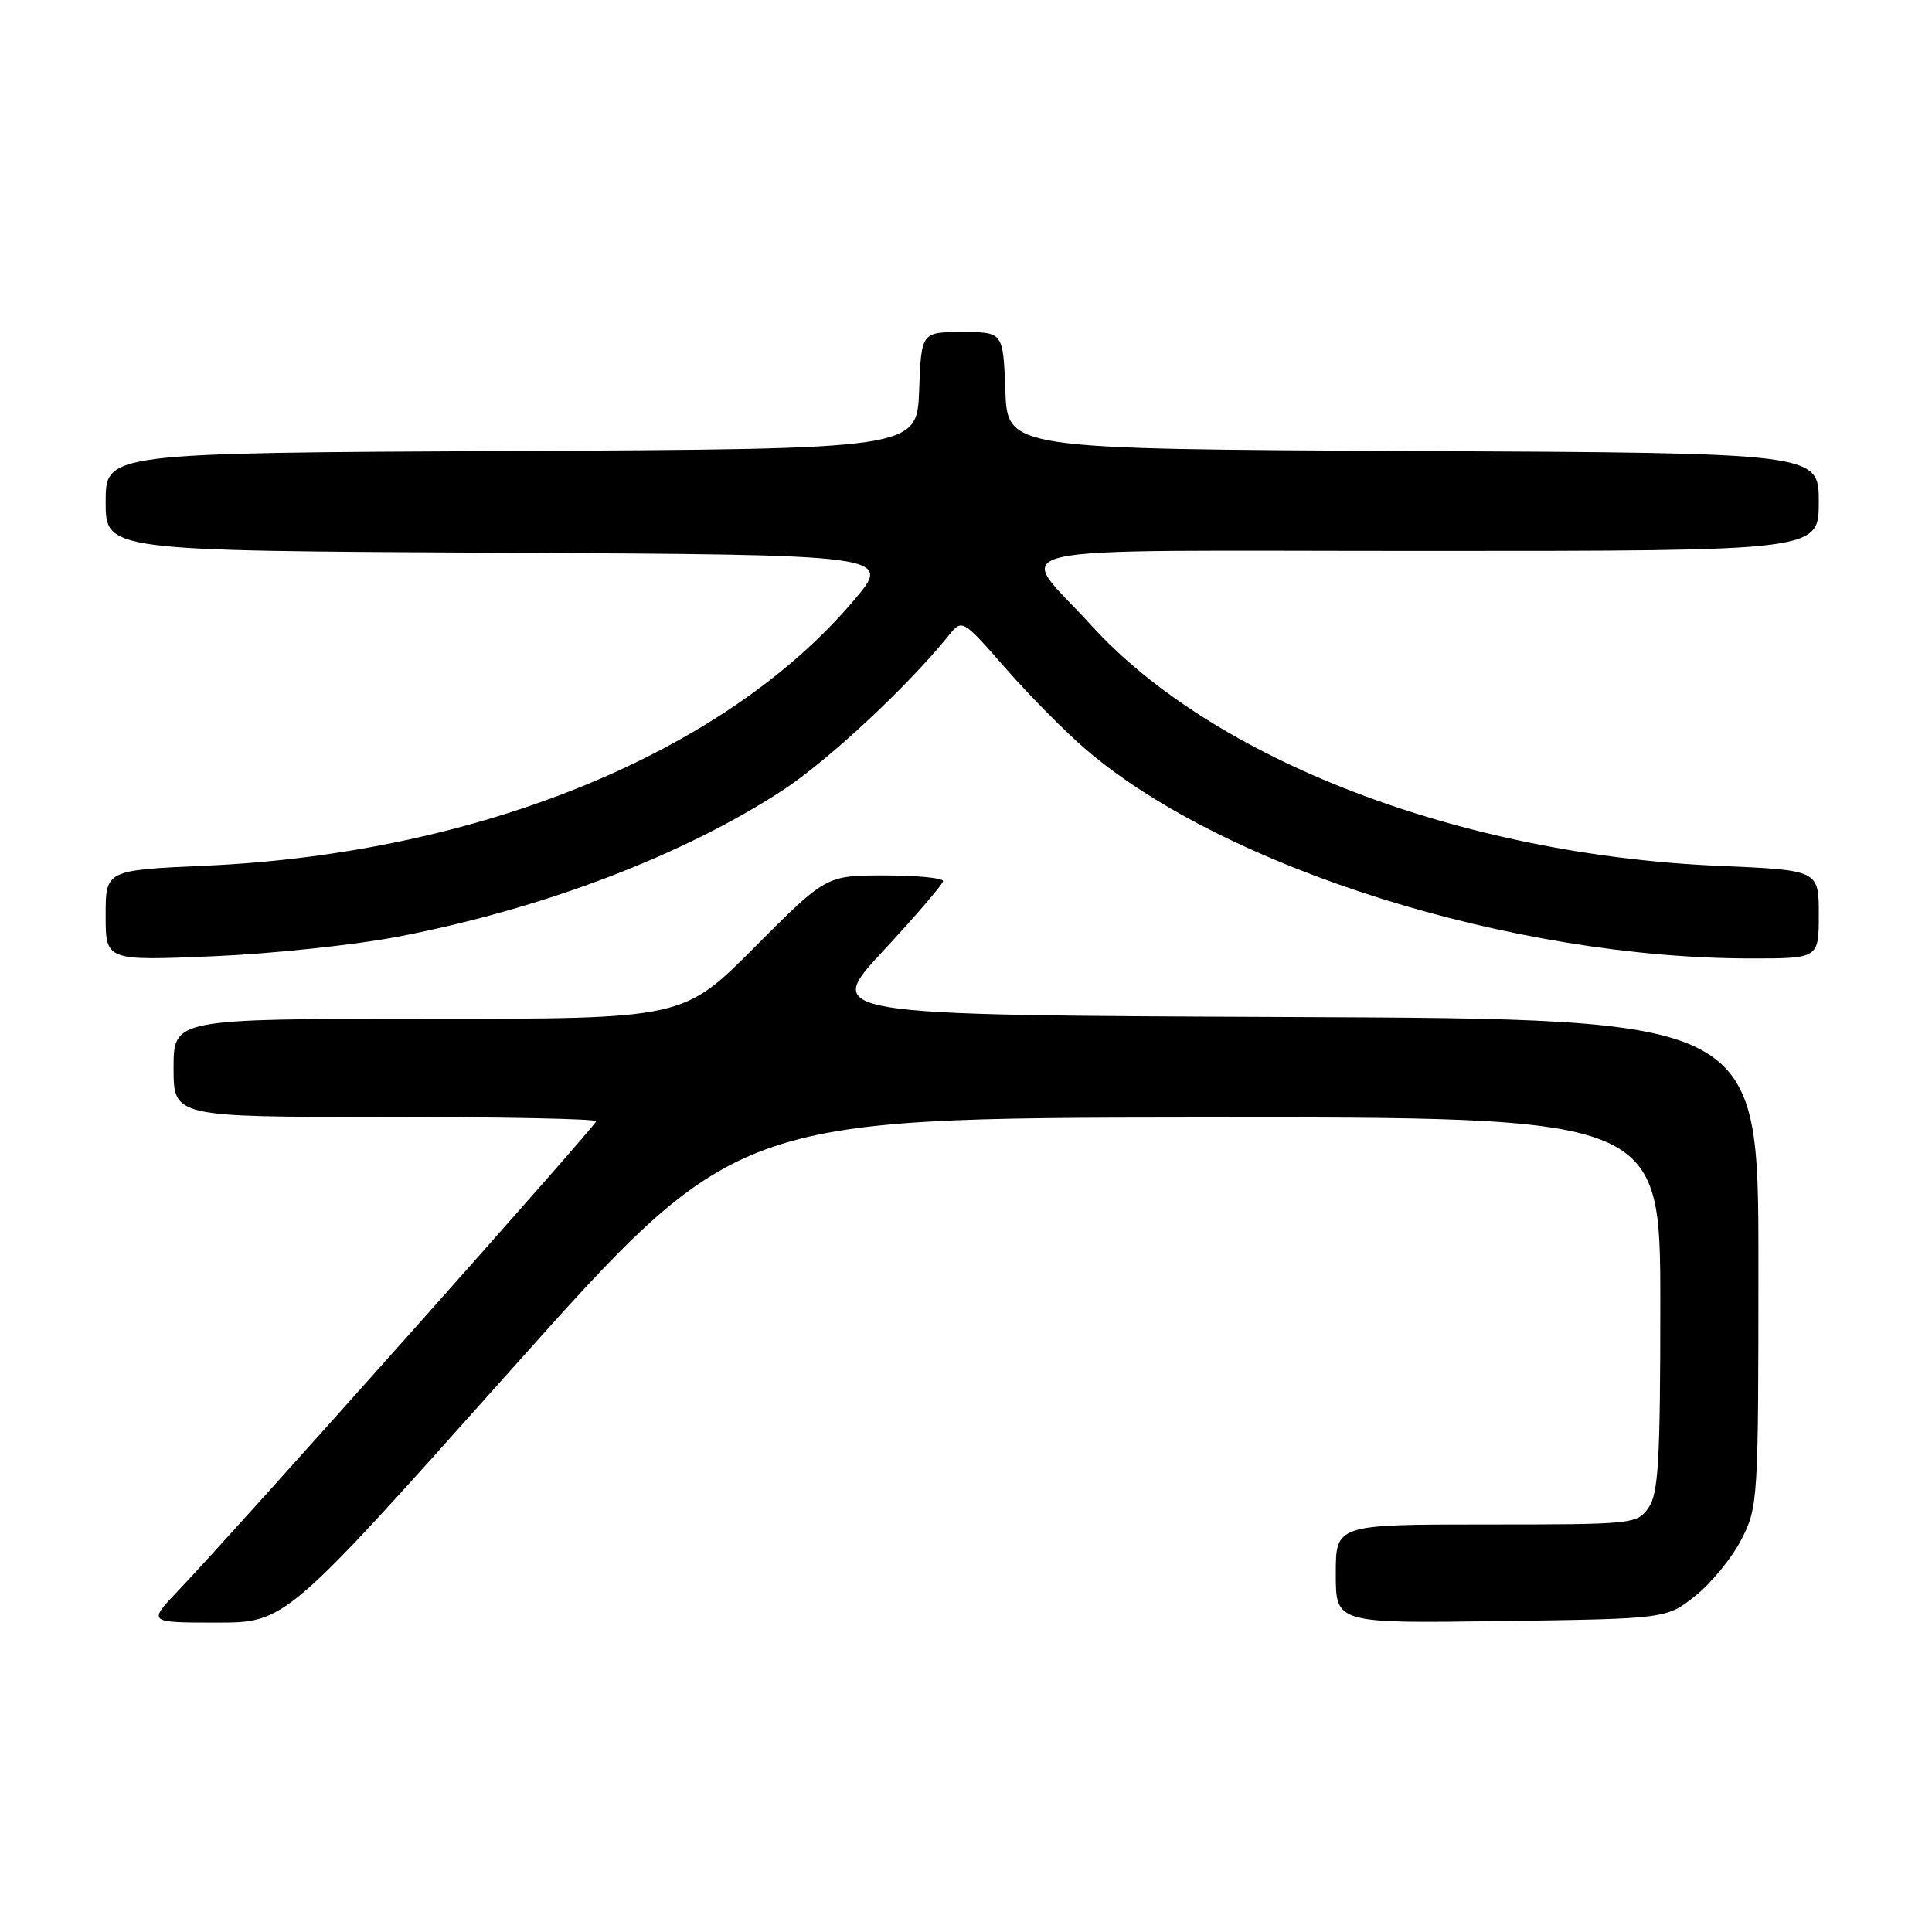 <?xml version="1.0" encoding="UTF-8" standalone="no"?>
<!DOCTYPE svg PUBLIC "-//W3C//DTD SVG 1.1//EN" "http://www.w3.org/Graphics/SVG/1.1/DTD/svg11.dtd" >
<svg xmlns="http://www.w3.org/2000/svg" xmlns:xlink="http://www.w3.org/1999/xlink" version="1.1" viewBox="0 0 256 256">
 <g >
 <path fill="currentColor"
d=" M 67.66 181.57 C 97.50 148.14 97.50 148.14 158.75 148.07 C 220.00 148.00 220.00 148.00 220.00 172.78 C 220.00 193.58 219.75 197.91 218.44 199.78 C 216.92 201.95 216.42 202.00 196.94 202.00 C 177.00 202.00 177.00 202.00 177.00 208.55 C 177.00 215.11 177.00 215.11 198.91 214.80 C 220.82 214.50 220.82 214.50 224.66 211.44 C 226.77 209.76 229.51 206.40 230.75 203.98 C 232.95 199.68 233.00 198.80 233.00 167.30 C 233.00 135.02 233.00 135.02 171.07 134.76 C 109.13 134.50 109.13 134.50 117.02 126.00 C 121.36 121.33 124.93 117.16 124.96 116.75 C 124.98 116.34 121.50 116.00 117.23 116.00 C 109.46 116.00 109.46 116.00 100.00 125.50 C 90.54 135.00 90.54 135.00 56.77 135.00 C 23.00 135.00 23.00 135.00 23.00 141.50 C 23.00 148.00 23.00 148.00 51.00 148.00 C 66.40 148.00 79.00 148.25 79.00 148.57 C 79.00 149.13 31.36 202.63 23.63 210.75 C 19.58 215.00 19.58 215.00 28.70 215.00 C 37.83 215.00 37.83 215.00 67.66 181.57 Z  M 53.10 124.05 C 72.13 120.34 90.50 113.33 103.66 104.75 C 109.66 100.84 120.22 91.00 125.68 84.24 C 127.50 81.99 127.50 81.99 133.27 88.58 C 136.44 92.20 141.25 97.06 143.96 99.37 C 162.35 115.07 200.39 127.00 232.05 127.00 C 241.00 127.00 241.00 127.00 241.00 121.15 C 241.00 115.30 241.00 115.30 227.75 114.73 C 193.48 113.26 160.81 100.72 144.54 82.80 C 134.63 71.87 129.53 73.00 188.96 73.00 C 241.00 73.00 241.00 73.00 241.00 66.51 C 241.00 60.02 241.00 60.02 187.25 59.76 C 133.50 59.50 133.50 59.50 133.21 51.75 C 132.92 44.00 132.92 44.00 127.50 44.00 C 122.08 44.00 122.08 44.00 121.79 51.75 C 121.50 59.50 121.50 59.50 67.75 59.76 C 14.00 60.02 14.00 60.02 14.00 66.50 C 14.00 72.98 14.00 72.98 66.13 73.24 C 118.26 73.50 118.26 73.50 113.15 79.54 C 96.06 99.75 63.45 113.10 27.25 114.71 C 14.00 115.30 14.00 115.30 14.00 121.30 C 14.00 127.31 14.00 127.31 28.25 126.71 C 36.09 126.38 47.27 125.19 53.10 124.05 Z "/>
</g>
</svg>